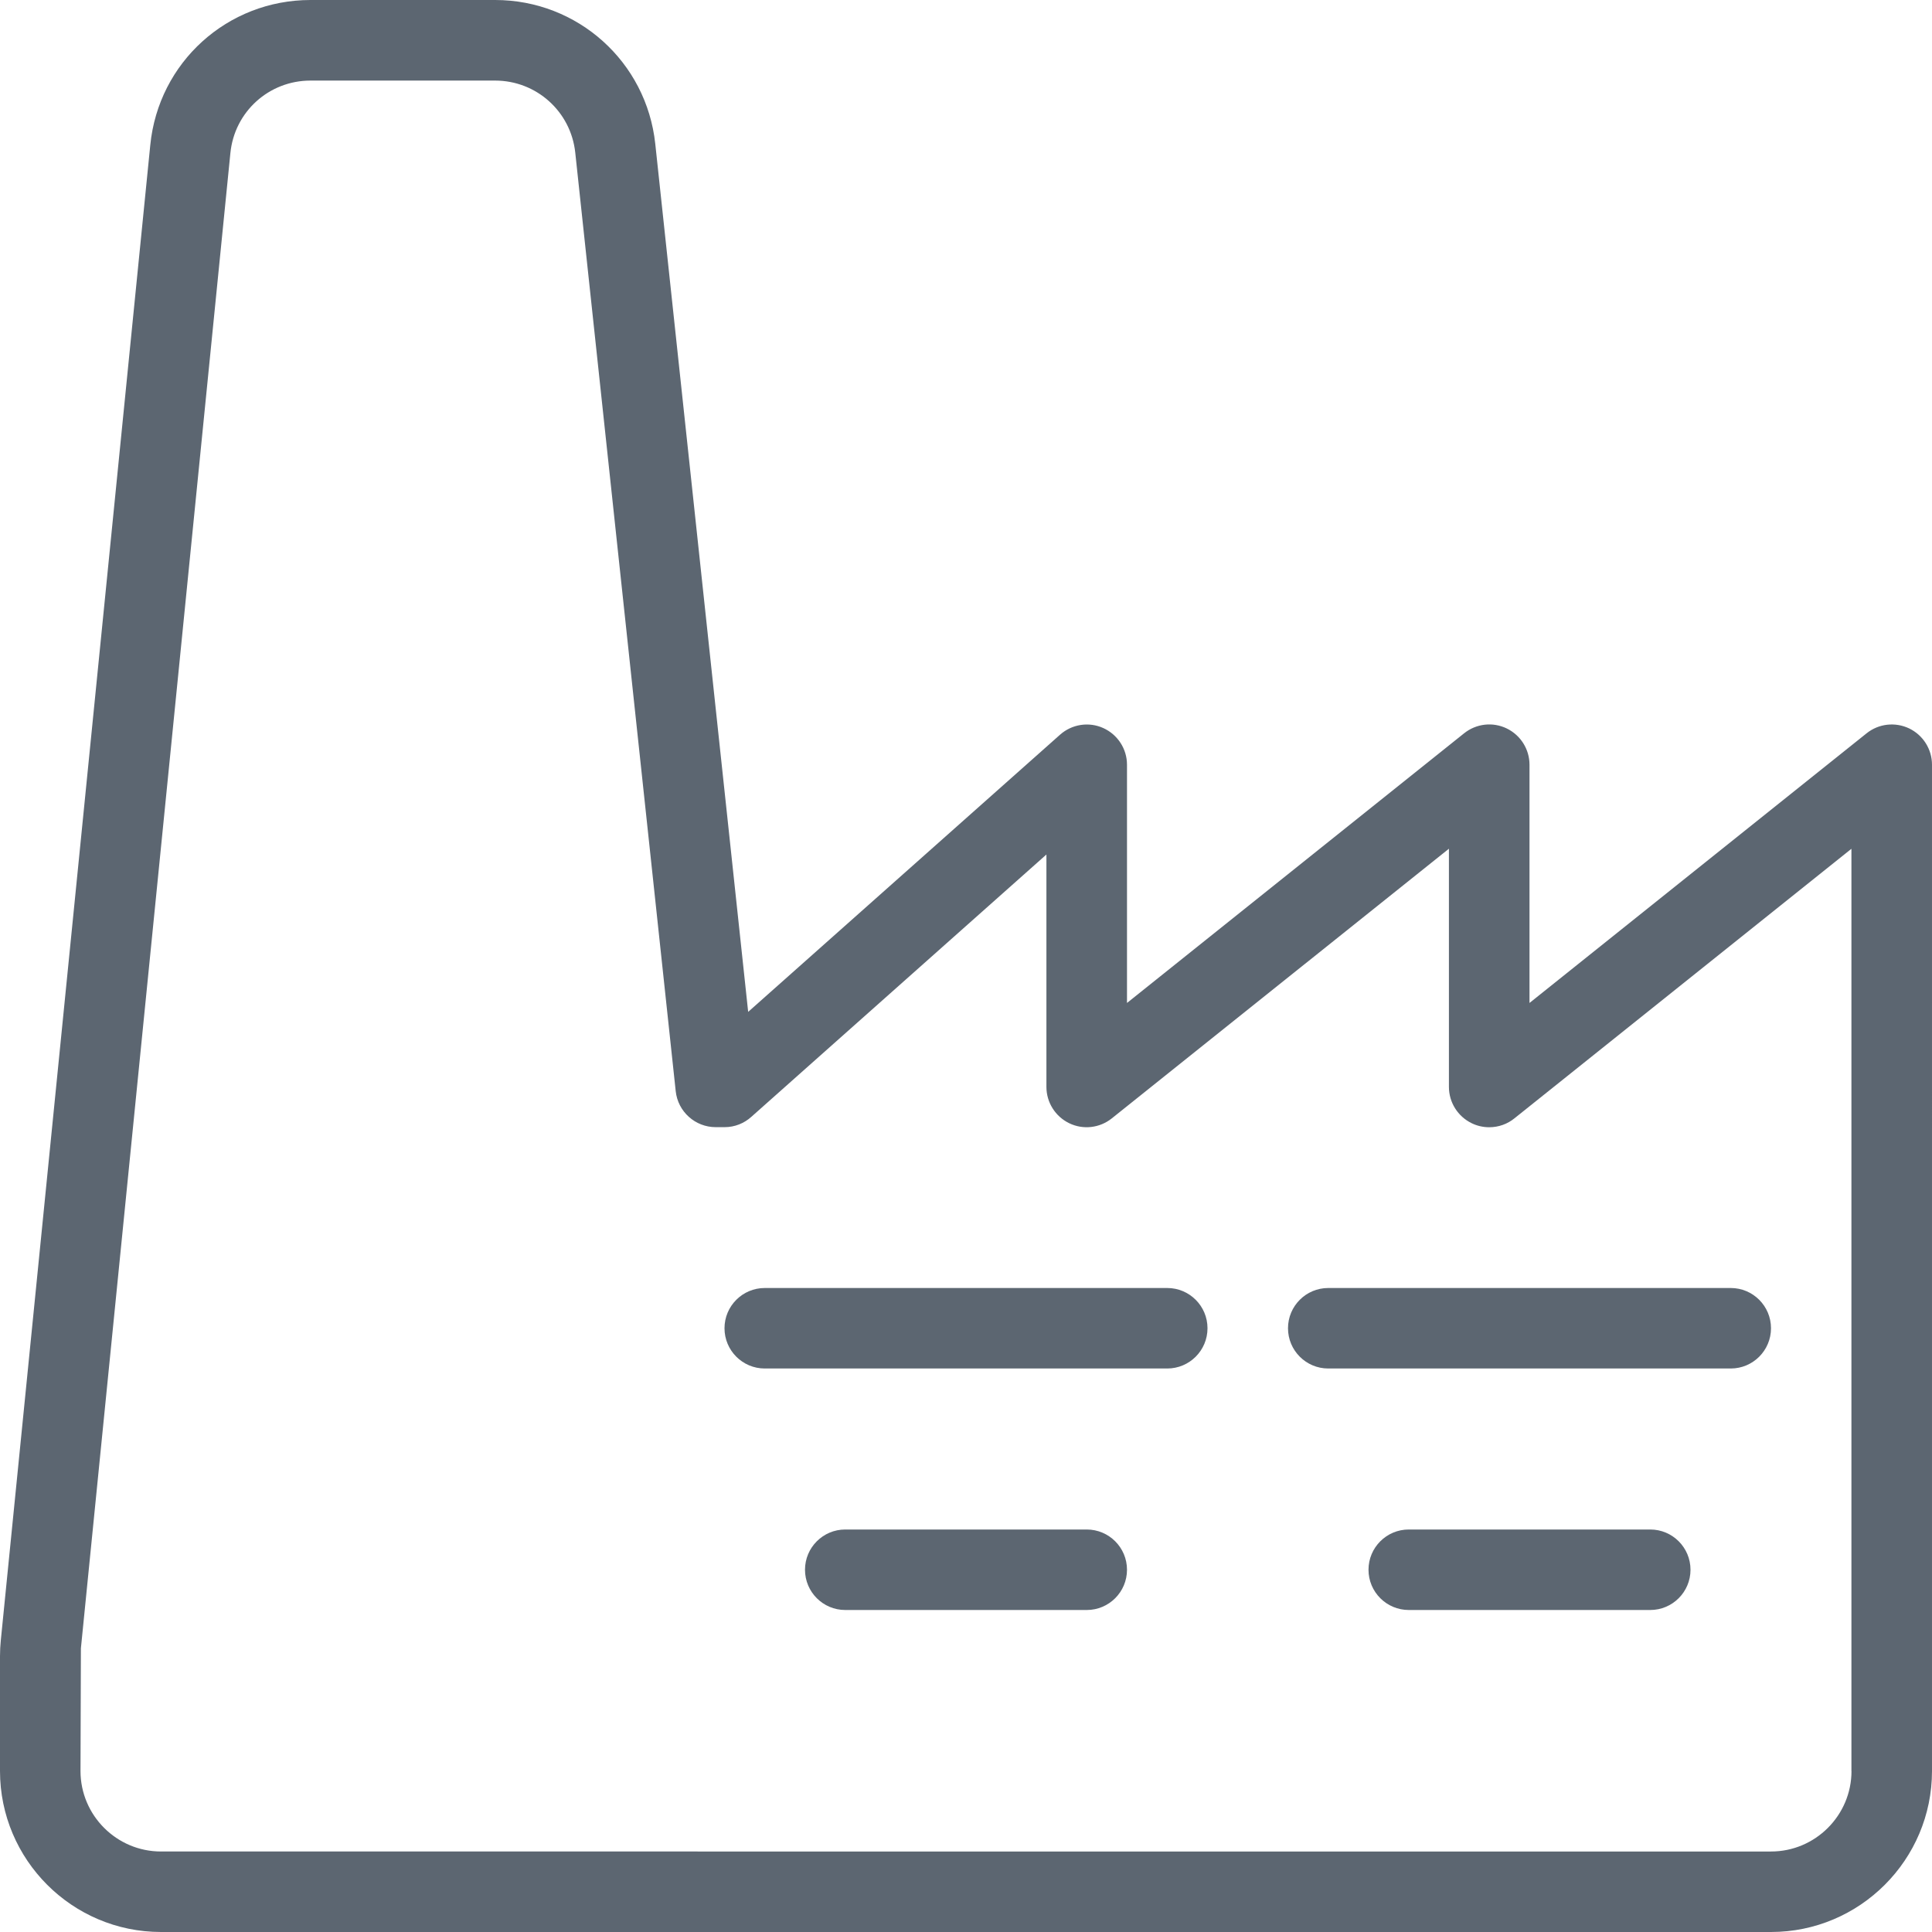 <svg xmlns="http://www.w3.org/2000/svg" viewBox="0 0 24 24"><path fill="#5c6671" d="M23.717 9.049c-.174-.083-.379-.06-.529.06L19 12.459V9.5c0-.192-.11-.367-.283-.451s-.379-.06-.529.06L14 12.459V9.5c0-.197-.116-.375-.295-.456s-.39-.048-.537.083L9.294 12.57 8.14 1.787C8.031.768 7.176 0 6.151 0H3.857c-1.032 0-1.888.774-1.99 1.801L.01 20.377c-.006.059-.01.128-.01.198V22c0 1.103.897 2 2 2h20c1.103 0 2-.897 2-2V9.5c0-.192-.11-.367-.283-.451zM23 22c0 .551-.449 1-1 1H2c-.551 0-1-.449-1-1l.005-1.524L2.862 1.901c.051-.513.479-.9.995-.9h2.294c.512 0 .94.384.995.894l1.248 11.66c.027.254.242.447.497.447H9c.128 0 .244-.048.332-.127l3.667-3.26v2.887c0 .192.11.367.283.451s.379.06.529-.06l4.188-3.35v2.959c0 .192.11.367.283.451.063.031.138.05.217.05.119 0 .228-.041.313-.11l4.187-3.349v11.459zm-8-5.5c0 .276-.224.5-.5.5h-5c-.276 0-.5-.224-.5-.5s.224-.5.5-.5h5c.276 0 .5.224.5.5zm1.5-.5h5c.276 0 .5.224.5.5s-.224.5-.5.5h-5c-.276 0-.5-.224-.5-.5s.224-.5.5-.5zM14 19.5c0 .276-.224.5-.5.5h-3c-.276 0-.5-.224-.5-.5s.224-.5.5-.5h3c.276 0 .5.224.5.5zm7 0c0 .276-.224.5-.5.5h-3c-.276 0-.5-.224-.5-.5s.224-.5.5-.5h3c.276 0 .5.224.5.5z"/></svg>